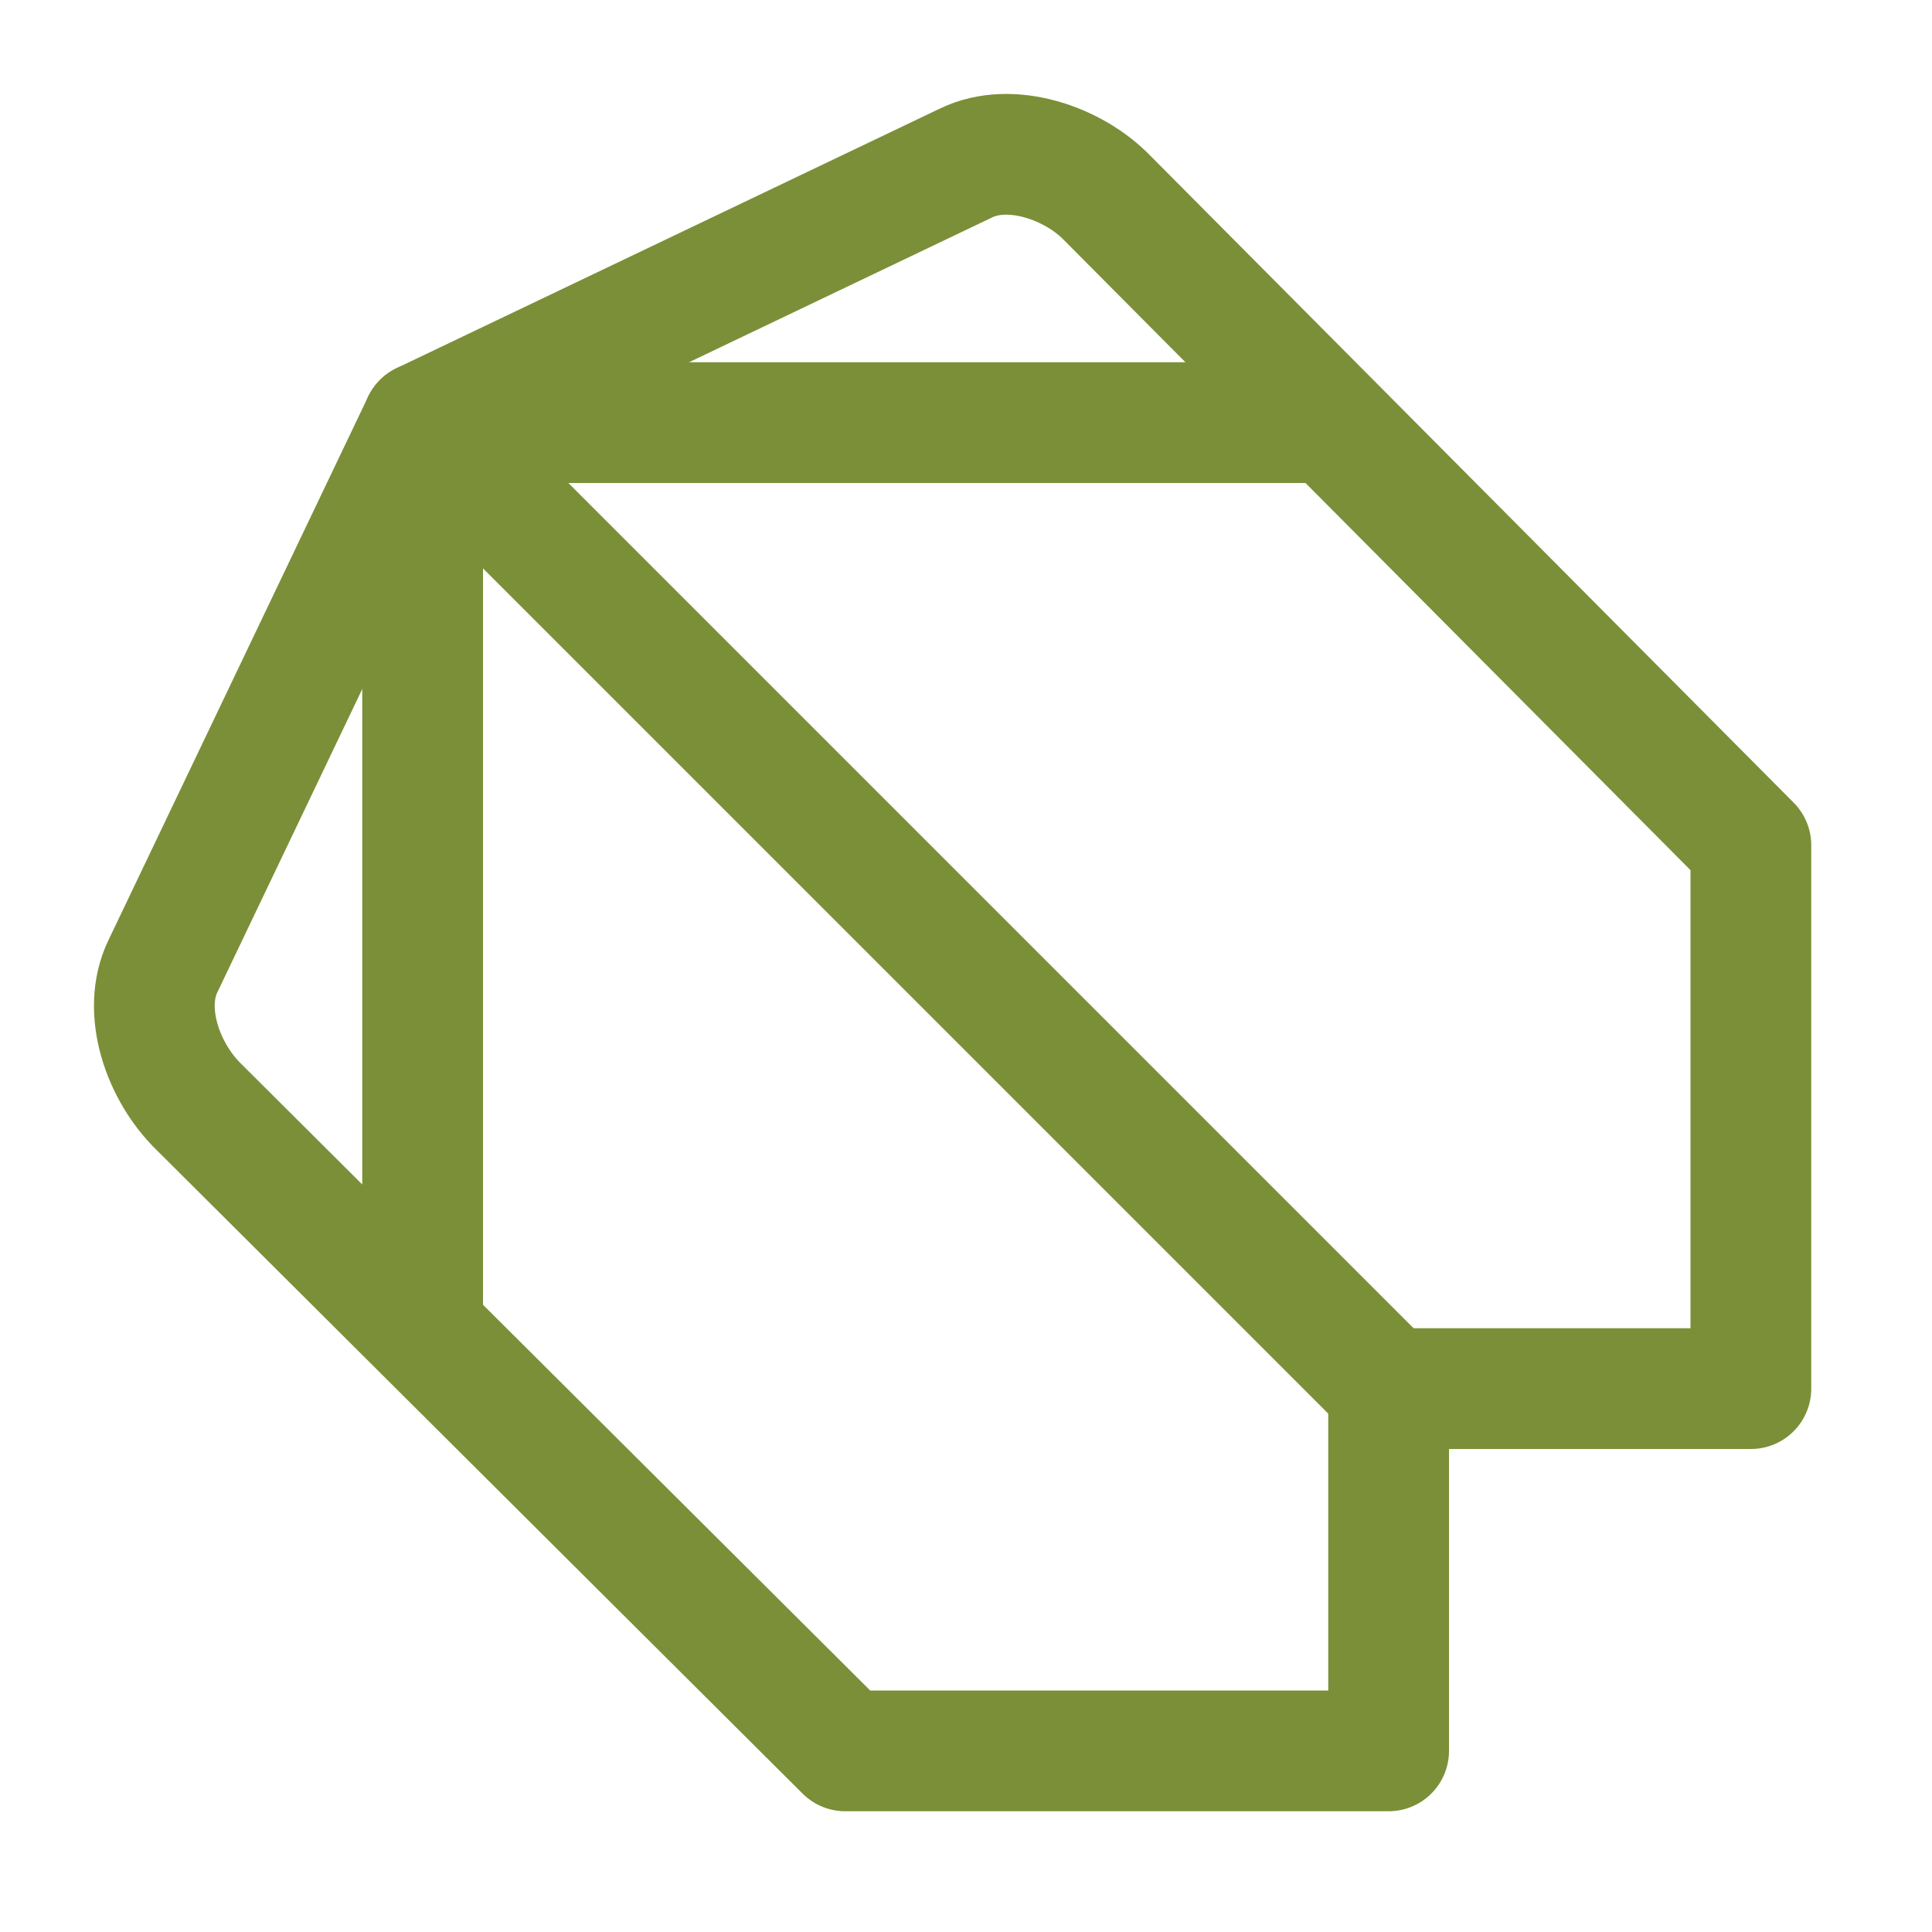 <svg xmlns="http://www.w3.org/2000/svg" width="16" height="16" viewBox="0 0 16 16">
	<g fill="none" stroke="#7B8F38" stroke-linecap="round" stroke-linejoin="round">
		<path d="M7 14.5h4.5v-3h3V7L9.17 1.64c-.28-.29-.8-.47-1.17-.29L3.5 3.5 1.35 8c-.18.37 0 .88.3 1.17z" />
		<path d="M3.5 11V3.5H11m-7.5 0 8 8" />
	</g>
</svg>
